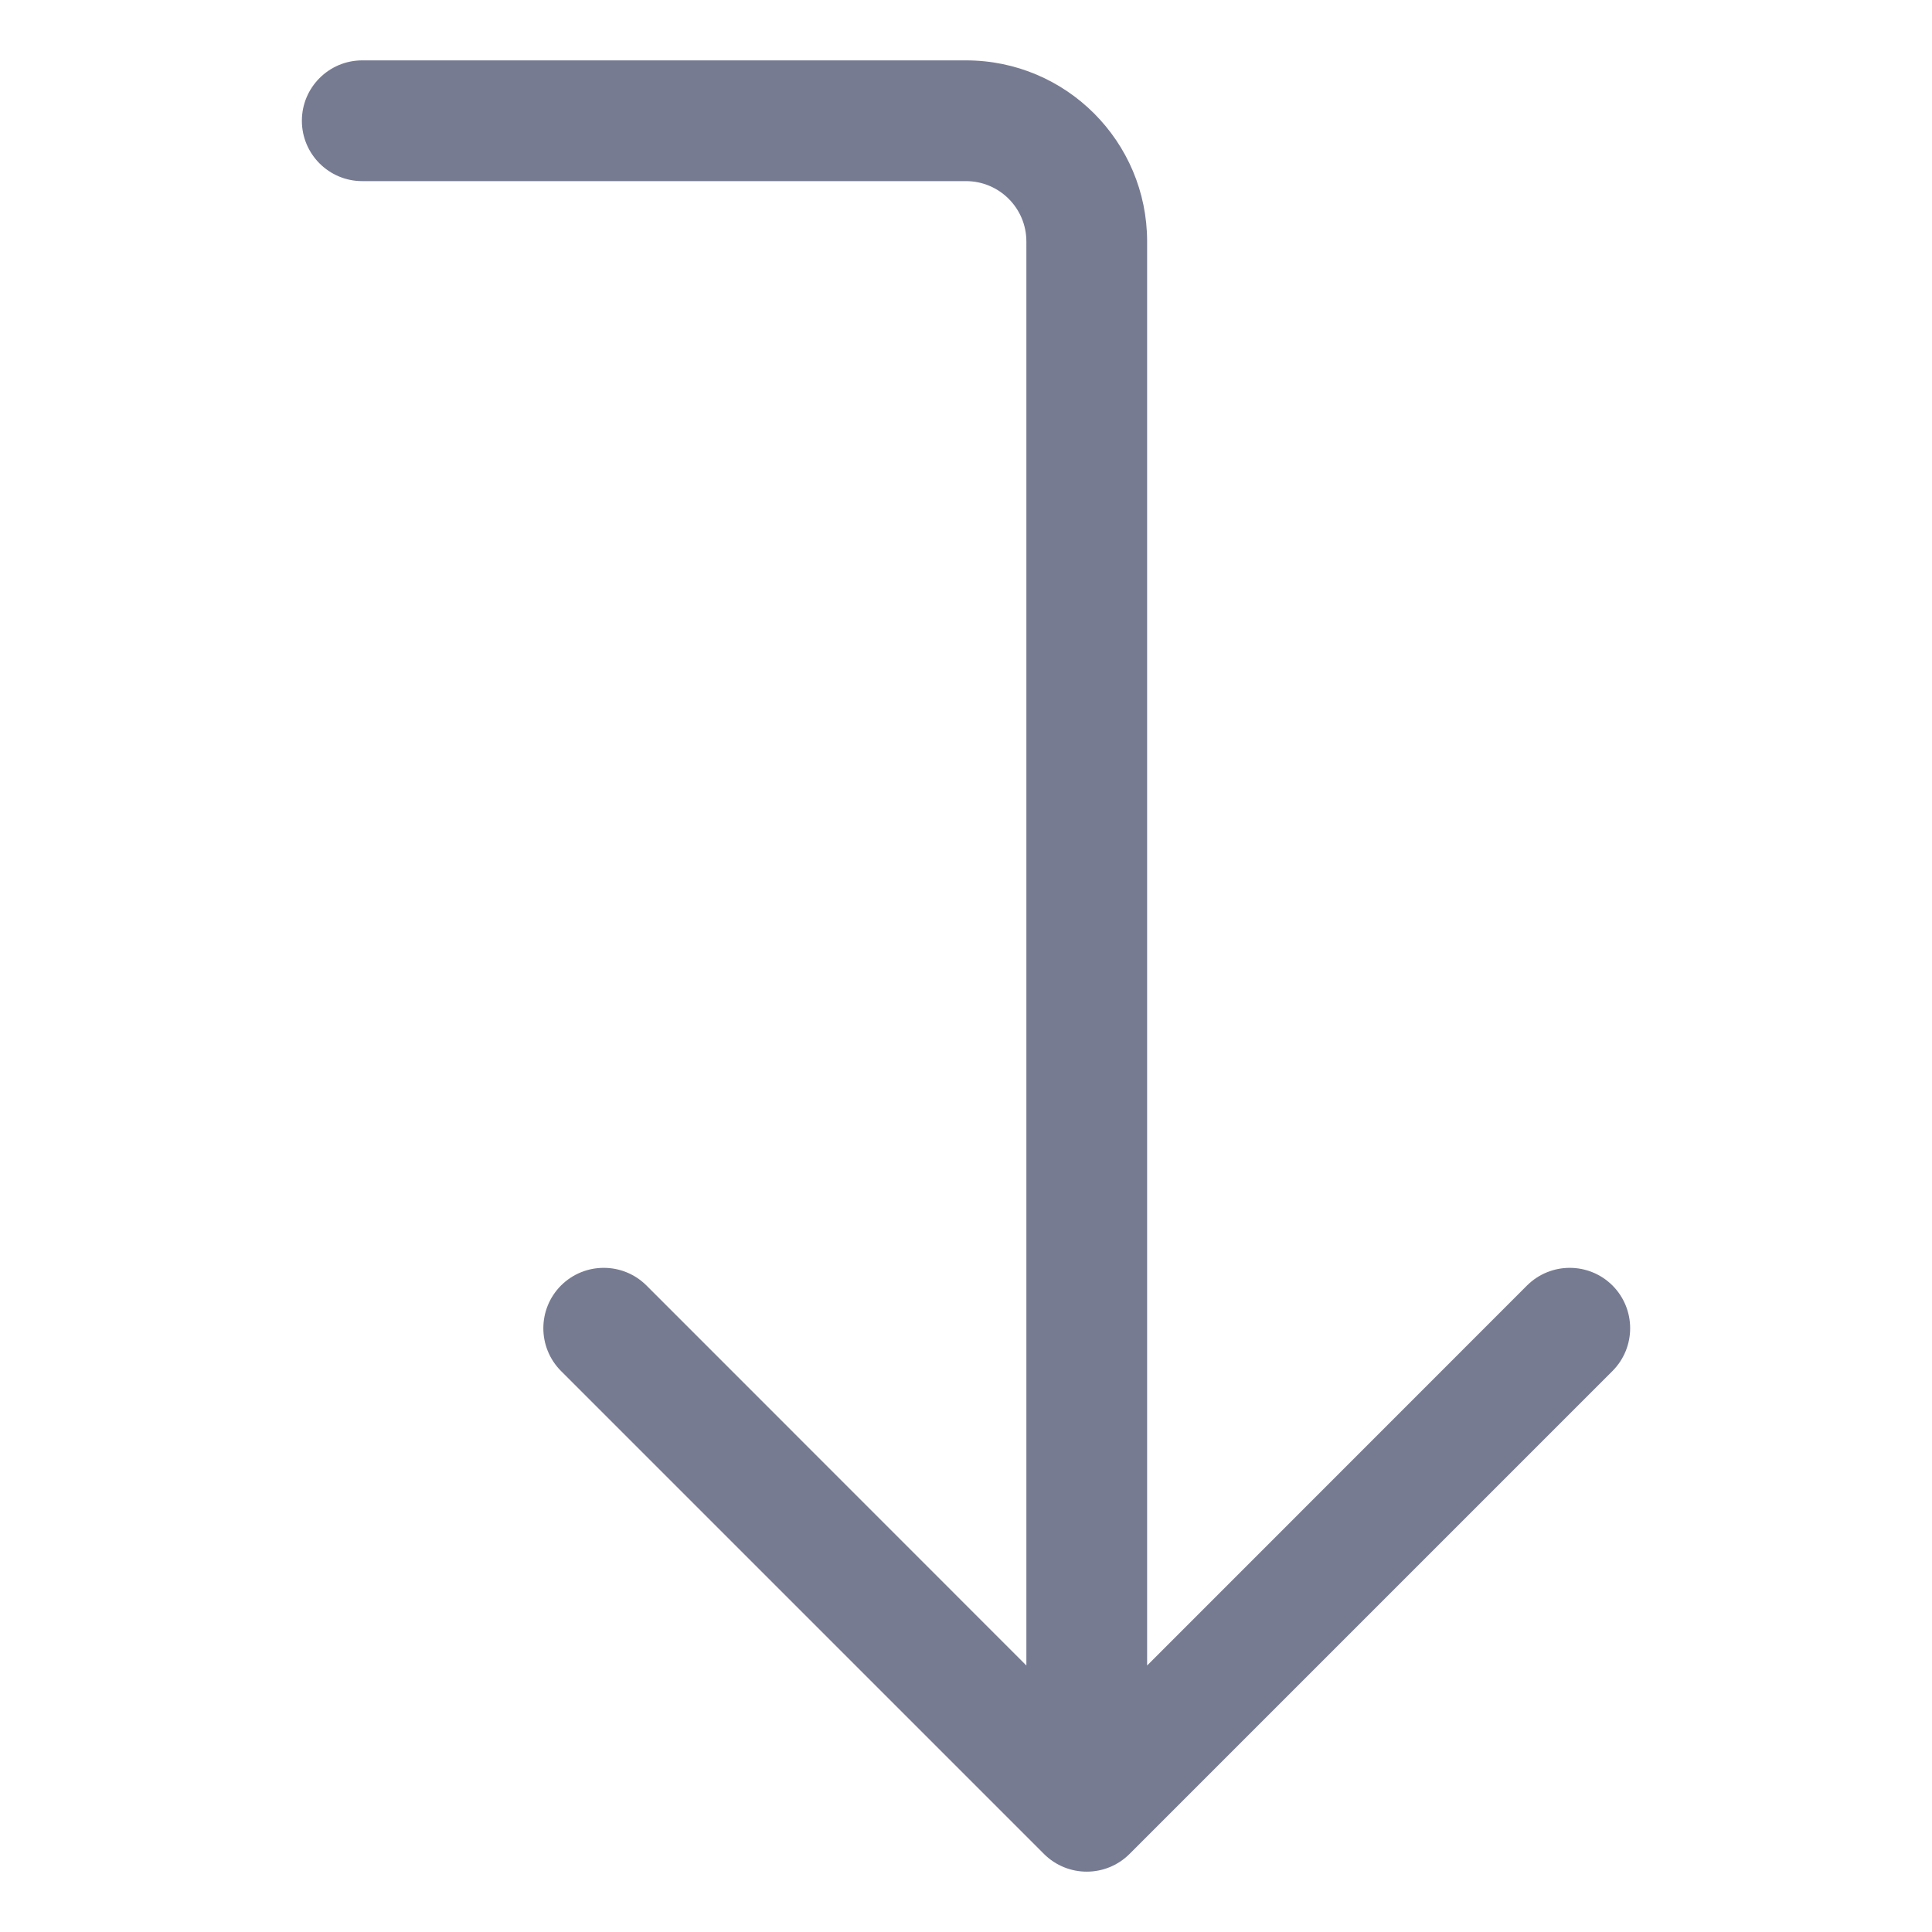<svg width="16" height="16" viewBox="0 0 16 16" fill="none" xmlns="http://www.w3.org/2000/svg">
<path fill-rule="evenodd" clip-rule="evenodd" d="M2.5 1C2.5 0.724 2.724 0.5 3 0.5H8C8.829 0.5 9.5 1.172 9.5 2L9.5 13.793L12.646 10.646C12.842 10.451 13.158 10.451 13.354 10.646C13.549 10.842 13.549 11.158 13.354 11.354L9.354 15.354C9.158 15.549 8.842 15.549 8.646 15.354L4.646 11.354C4.451 11.158 4.451 10.842 4.646 10.646C4.842 10.451 5.158 10.451 5.354 10.646L8.5 13.793L8.5 2C8.5 1.724 8.276 1.5 8 1.5H3C2.724 1.5 2.5 1.276 2.5 1Z" fill="#777B92"/>
</svg>
